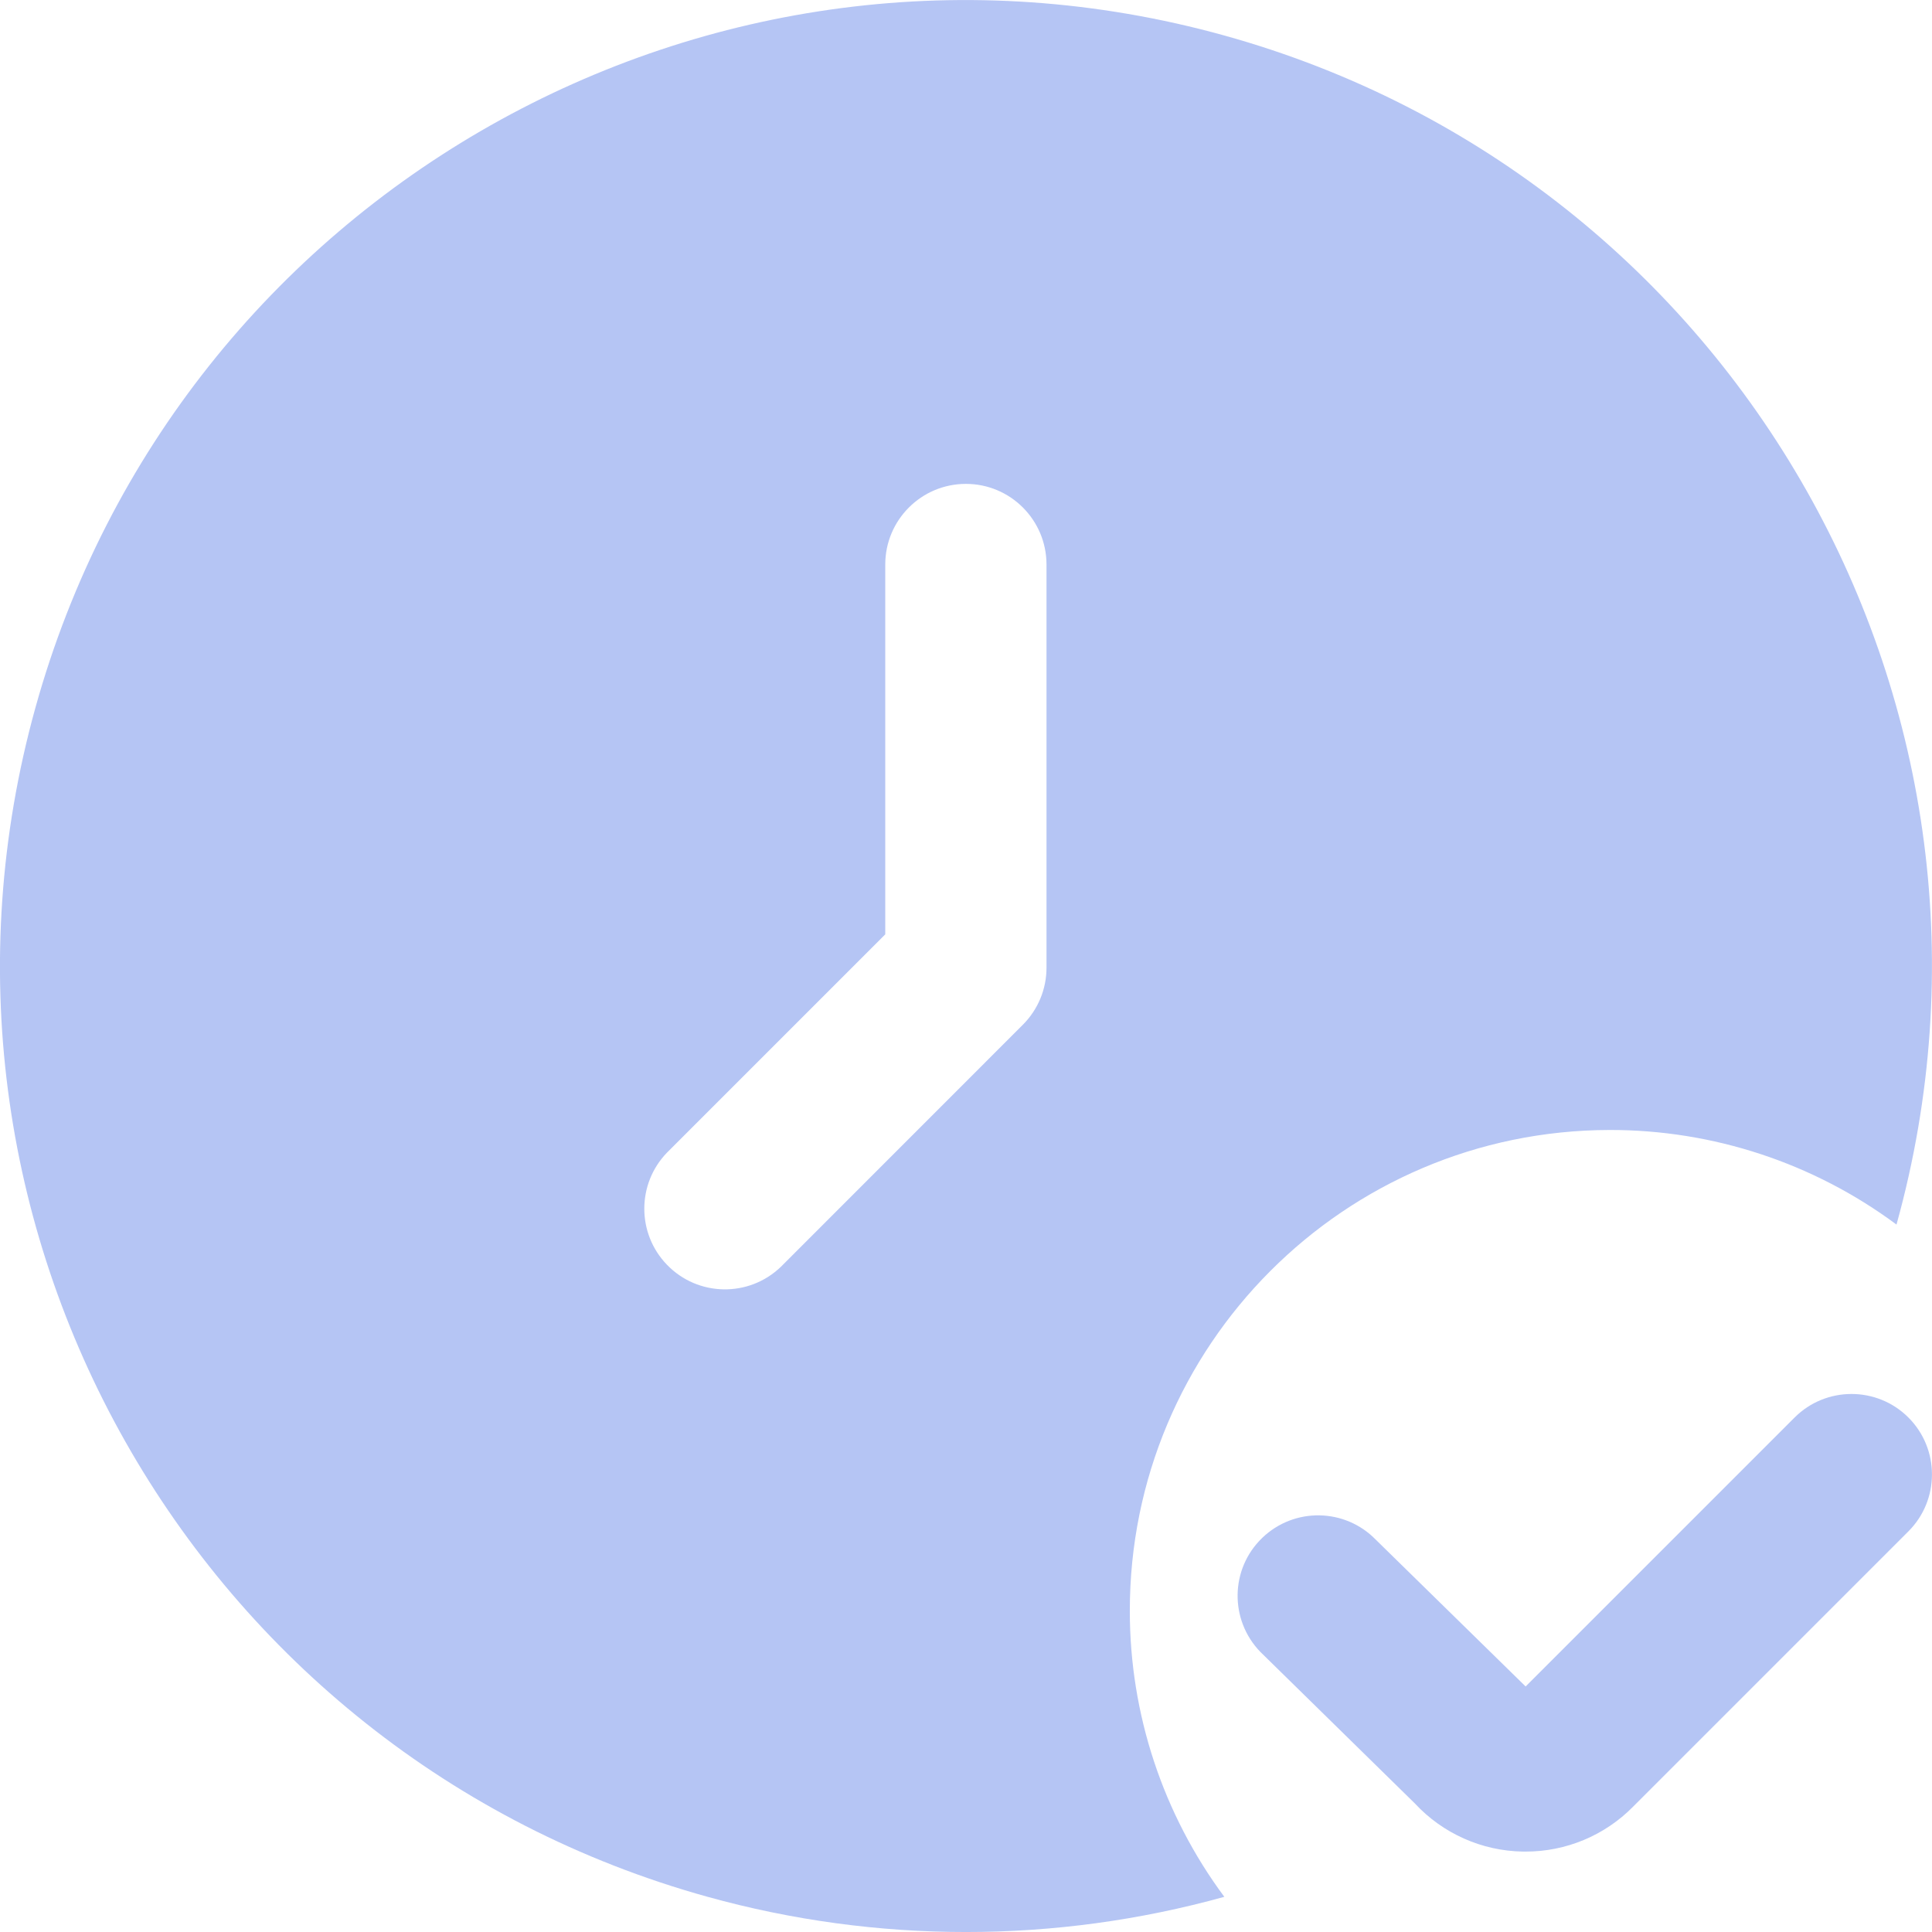 <svg width="24" height="24" viewBox="0 0 24 24" fill="none" xmlns="http://www.w3.org/2000/svg">
<g clip-path="url(#clip0_168_16915)">
<path d="M18.951 23.001H18.918C18.407 22.993 17.921 22.776 17.574 22.401L15.656 20.52C15.272 20.123 15.281 19.49 15.678 19.106C15.679 19.105 15.68 19.104 15.681 19.103C16.078 18.722 16.708 18.733 17.091 19.127L18.952 20.95L22.293 17.609C22.683 17.219 23.317 17.219 23.707 17.609C24.097 17.999 24.097 18.633 23.707 19.023L20.286 22.444C19.934 22.801 19.453 23.002 18.951 23.001V23.001Z" fill="#B5C5F4"/>
<path d="M14.035 20.015C14.031 16.718 16.7 14.042 19.996 14.037C21.279 14.035 22.529 14.447 23.559 15.212C25.332 8.827 21.593 2.214 15.209 0.441C8.825 -1.332 2.213 2.406 0.44 8.791C-1.333 15.176 2.406 21.79 8.79 23.563C10.89 24.146 13.109 24.146 15.209 23.563C14.447 22.537 14.035 21.293 14.035 20.015ZM13 12.022C13 12.288 12.894 12.542 12.706 12.73L9.701 15.736C9.303 16.12 8.669 16.109 8.285 15.711C7.91 15.323 7.91 14.707 8.285 14.319L10.997 11.607V7.013C10.997 6.46 11.445 6.011 11.999 6.011C12.552 6.011 13 6.46 13 7.013V12.022Z" fill="#B5C5F4"/>
</g>
<defs>
<clipPath id="clip0_168_16915">
<rect width="24" height="24" fill="white"/>
</clipPath>
</defs>
</svg>
